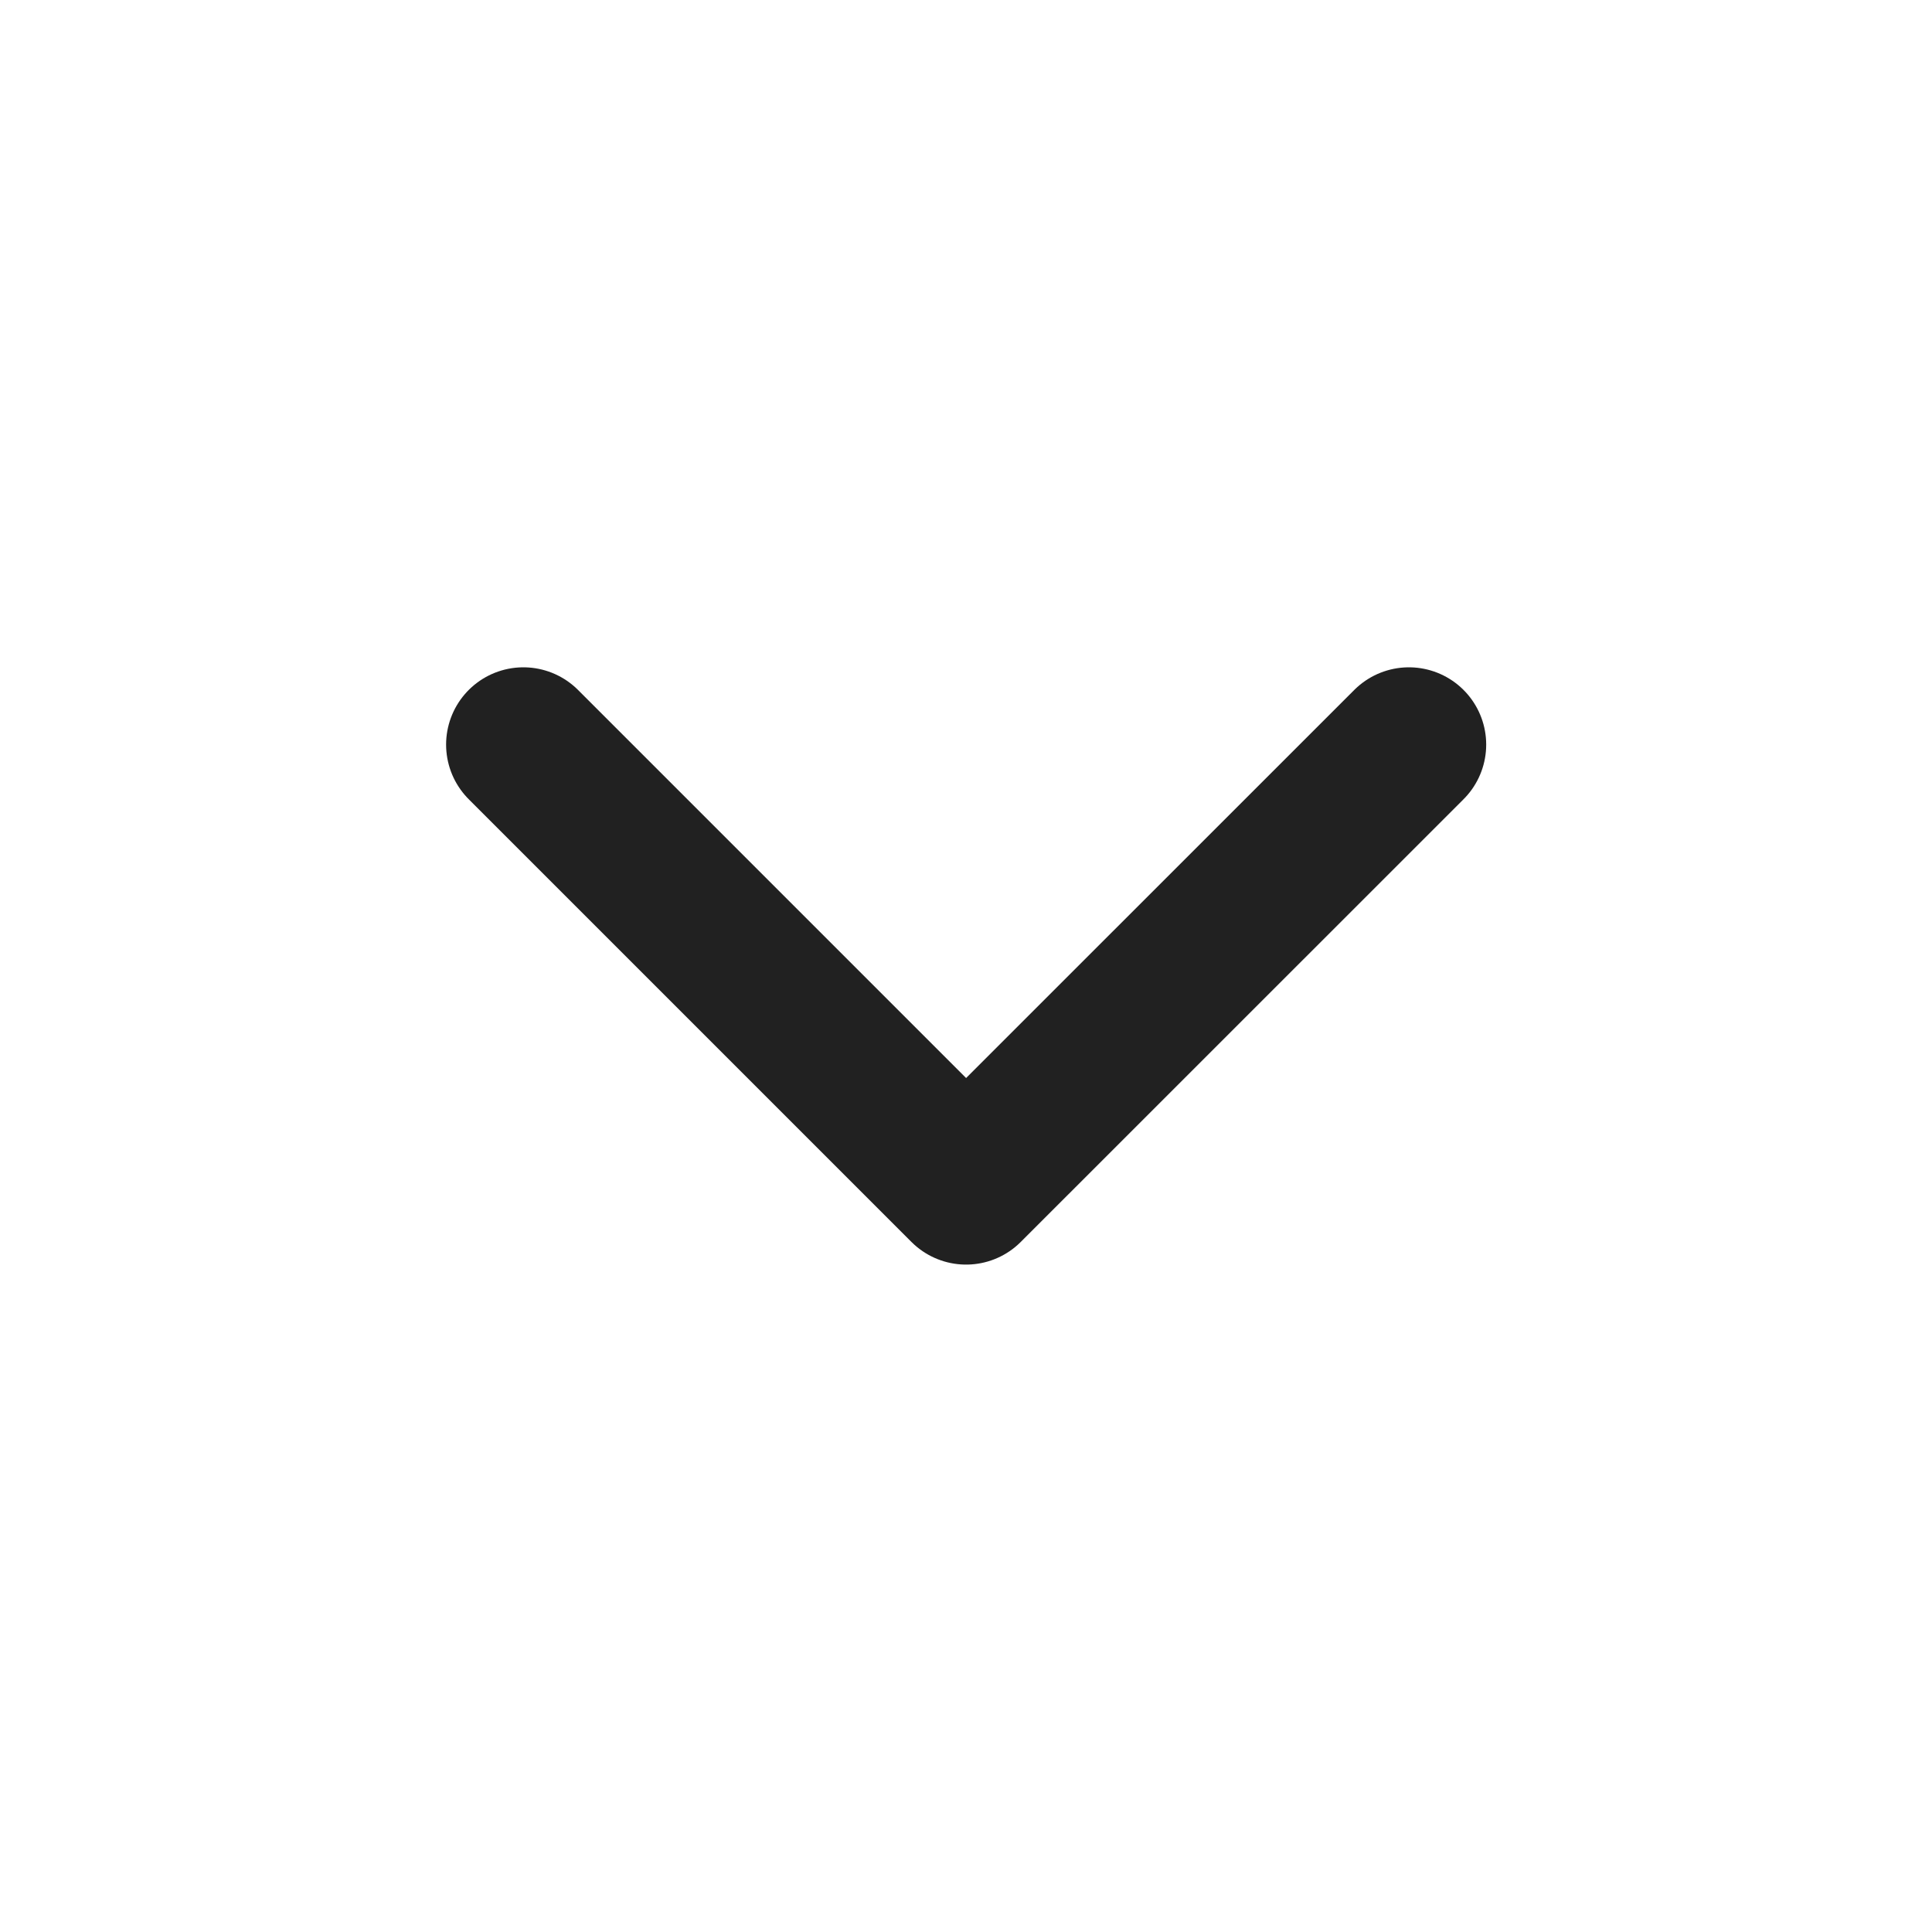 <svg width="20" height="20" viewBox="0 0 20 20" fill="none" xmlns="http://www.w3.org/2000/svg">
<path d="M14.585 7.708L10.001 12.291L5.418 7.708" stroke="#212121" stroke-width="1.6" stroke-linecap="round" stroke-linejoin="round"/>
</svg>
